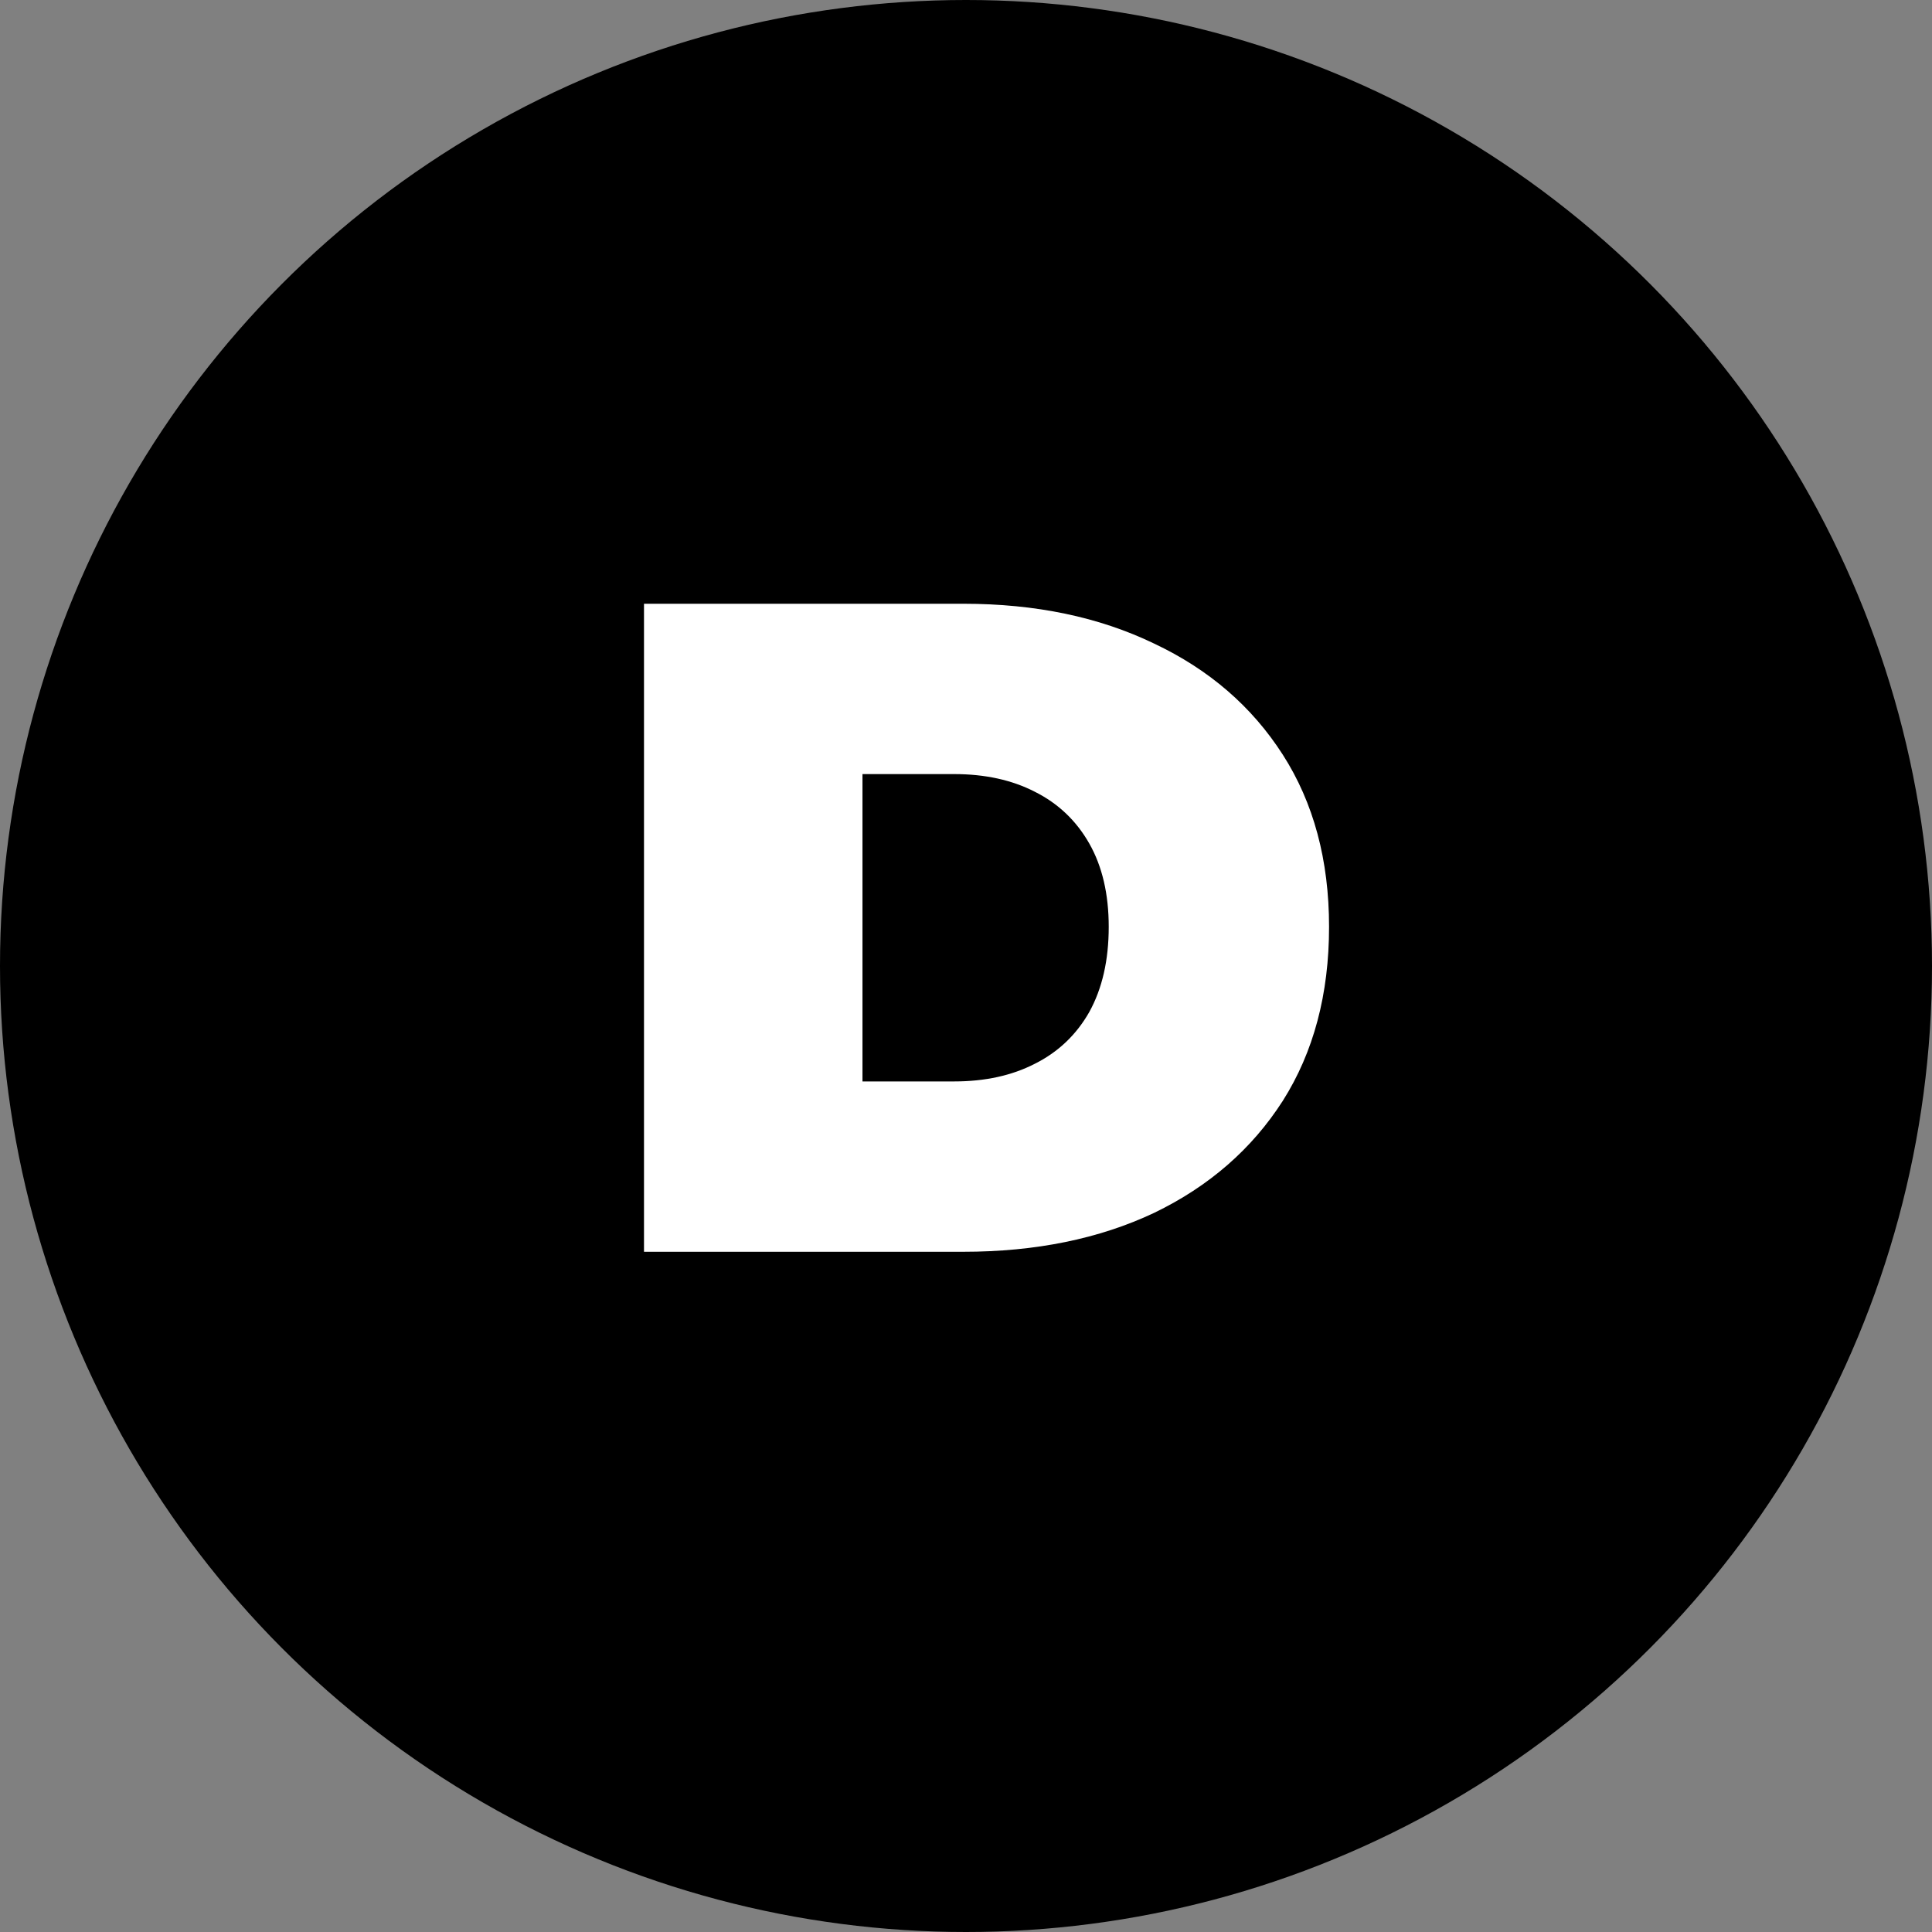 <svg width="48" height="48" viewBox="0 0 48 48" fill="none" xmlns="http://www.w3.org/2000/svg">
<rect x="0" y="0" width="48" height="48" fill="#808080" stroke="none"/>
<circle cx="24" cy="24" r="24" fill="black"/>
<path d="M16 31.1V15H23.935C25.729 15 27.308 15.33 28.673 15.989C30.038 16.633 31.103 17.553 31.87 18.749C32.637 19.945 33.02 21.371 33.02 23.027C33.02 24.698 32.637 26.14 31.87 27.351C31.103 28.547 30.038 29.475 28.673 30.134C27.308 30.778 25.729 31.1 23.935 31.1H16ZM21.428 26.868H23.705C24.472 26.868 25.139 26.722 25.706 26.431C26.289 26.14 26.741 25.71 27.063 25.143C27.385 24.56 27.546 23.855 27.546 23.027C27.546 22.214 27.385 21.524 27.063 20.957C26.741 20.39 26.289 19.96 25.706 19.669C25.139 19.378 24.472 19.232 23.705 19.232H21.428V26.868Z" fill="white"/>
</svg>
